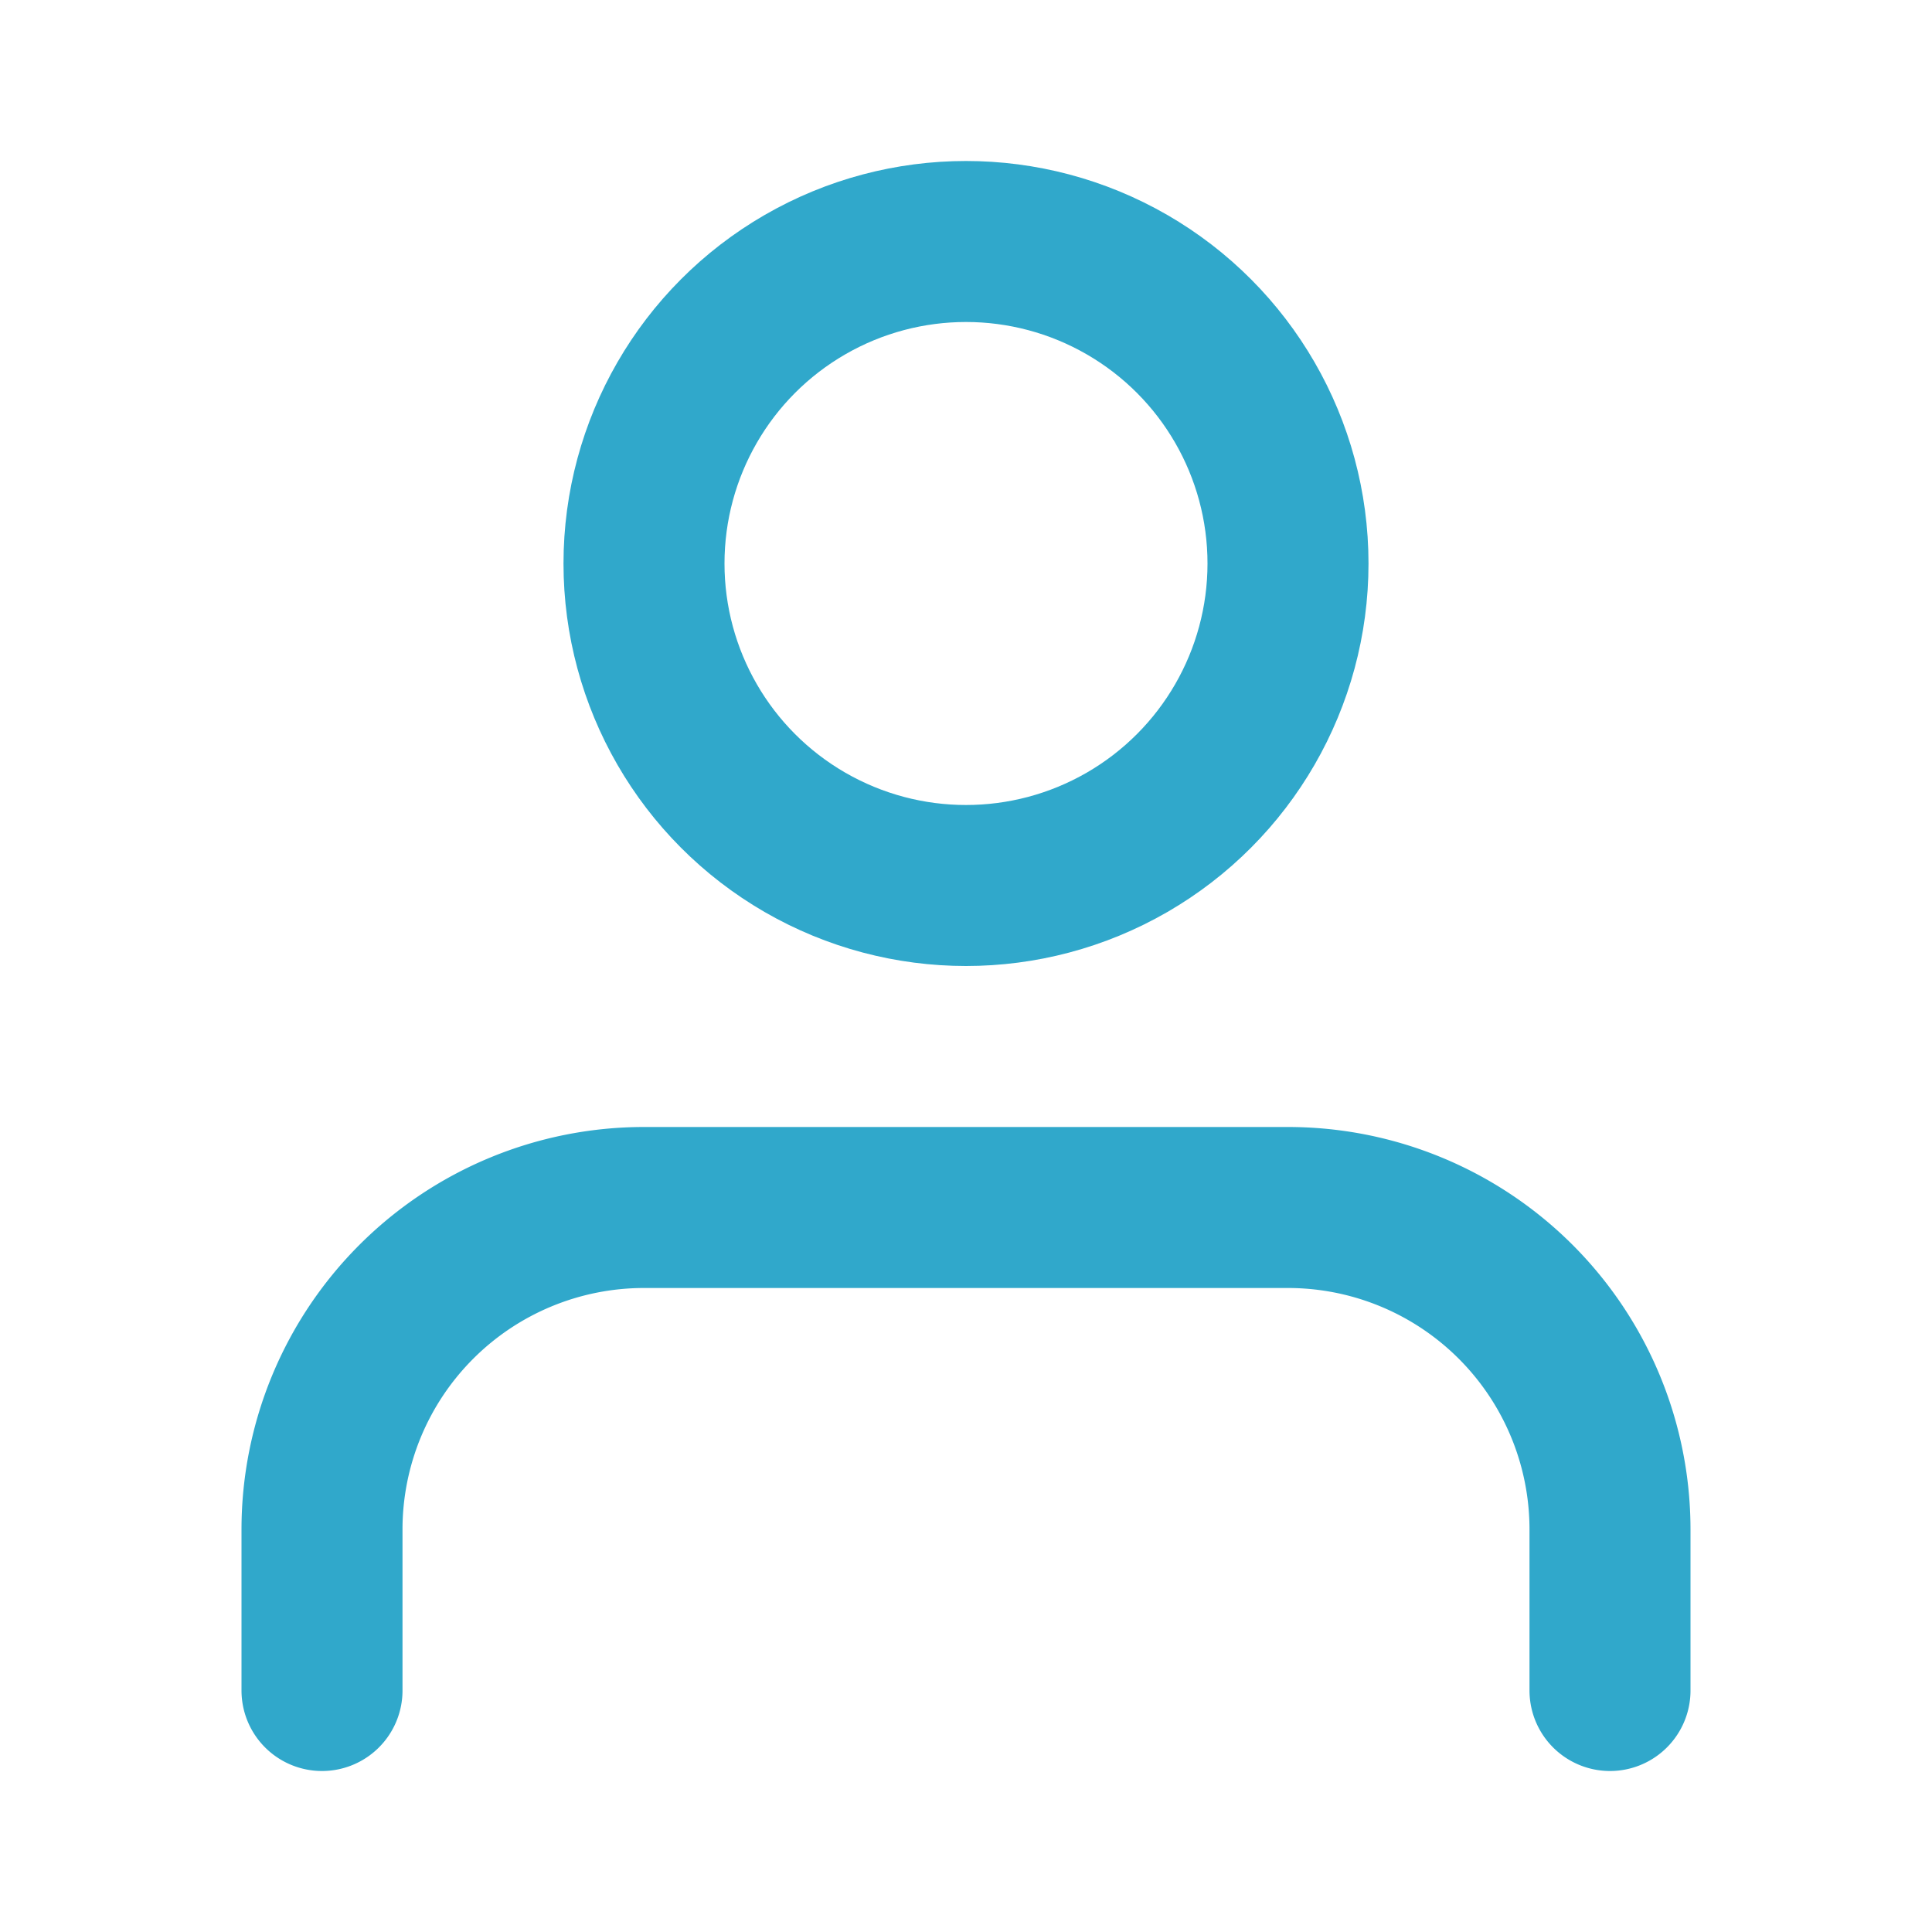 <svg xmlns="http://www.w3.org/2000/svg" width="24" height="24" viewBox="0 0 24 24" fill="none" stroke="#30a8cb" stroke-width="2" stroke-linecap="round" stroke-linejoin="round" class="feather feather-user"><path d="M20 21v-2a4 4 0 0 0-4-4H8a4 4 0 0 0-4 4v2"></path><circle cx="12" cy="7" r="4"></circle></svg>